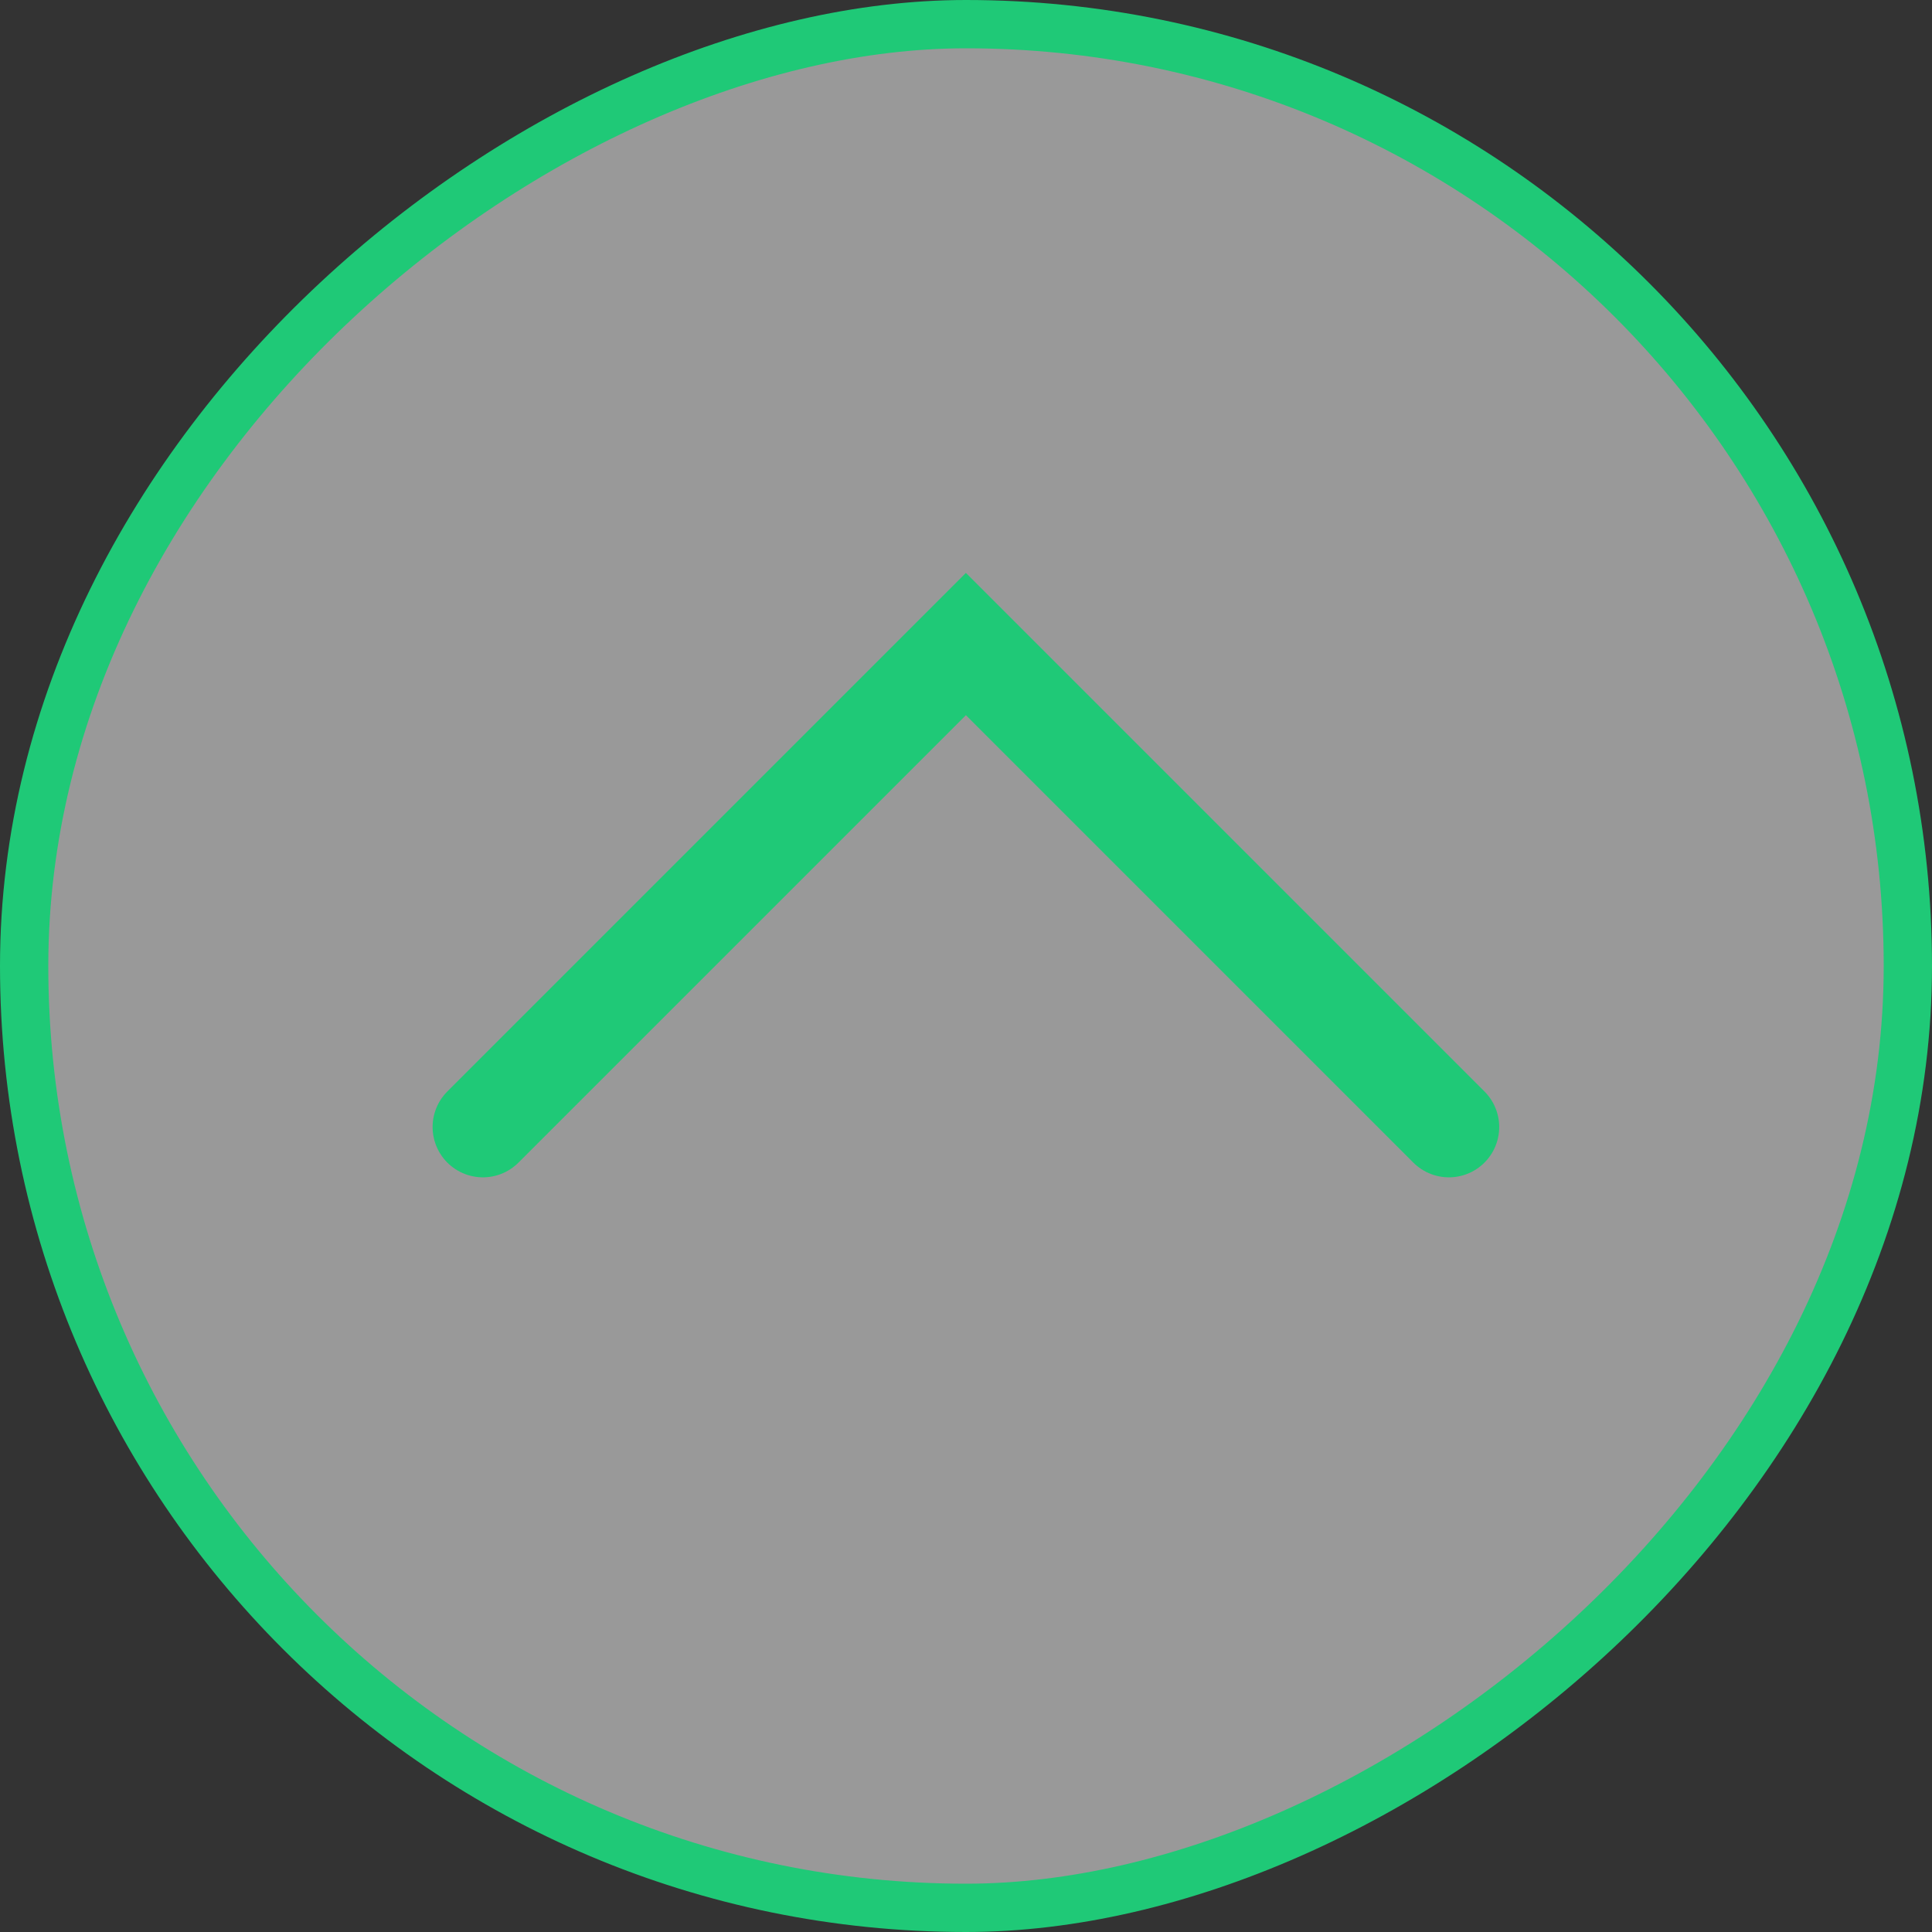 <svg width="40" height="40" viewBox="0 0 40 40" fill="none" xmlns="http://www.w3.org/2000/svg">
<rect x="0" y="0" width="40" height="40" fill="#333333" stroke="none"/>
<rect x="39.5" y="0.5" width="39" height="39" rx="19.5" transform="rotate(90 39.5 0.5)" fill="white" fill-opacity="0.5"/>
<path d="M29.998 23.334L19.998 13.334L9.998 23.334" stroke="#1FC977" stroke-width="2.083" stroke-linecap="round"/>
<rect x="39.5" y="0.5" width="39" height="39" rx="19.5" transform="rotate(90 39.5 0.5)" stroke="#1FC977"/>
</svg>
